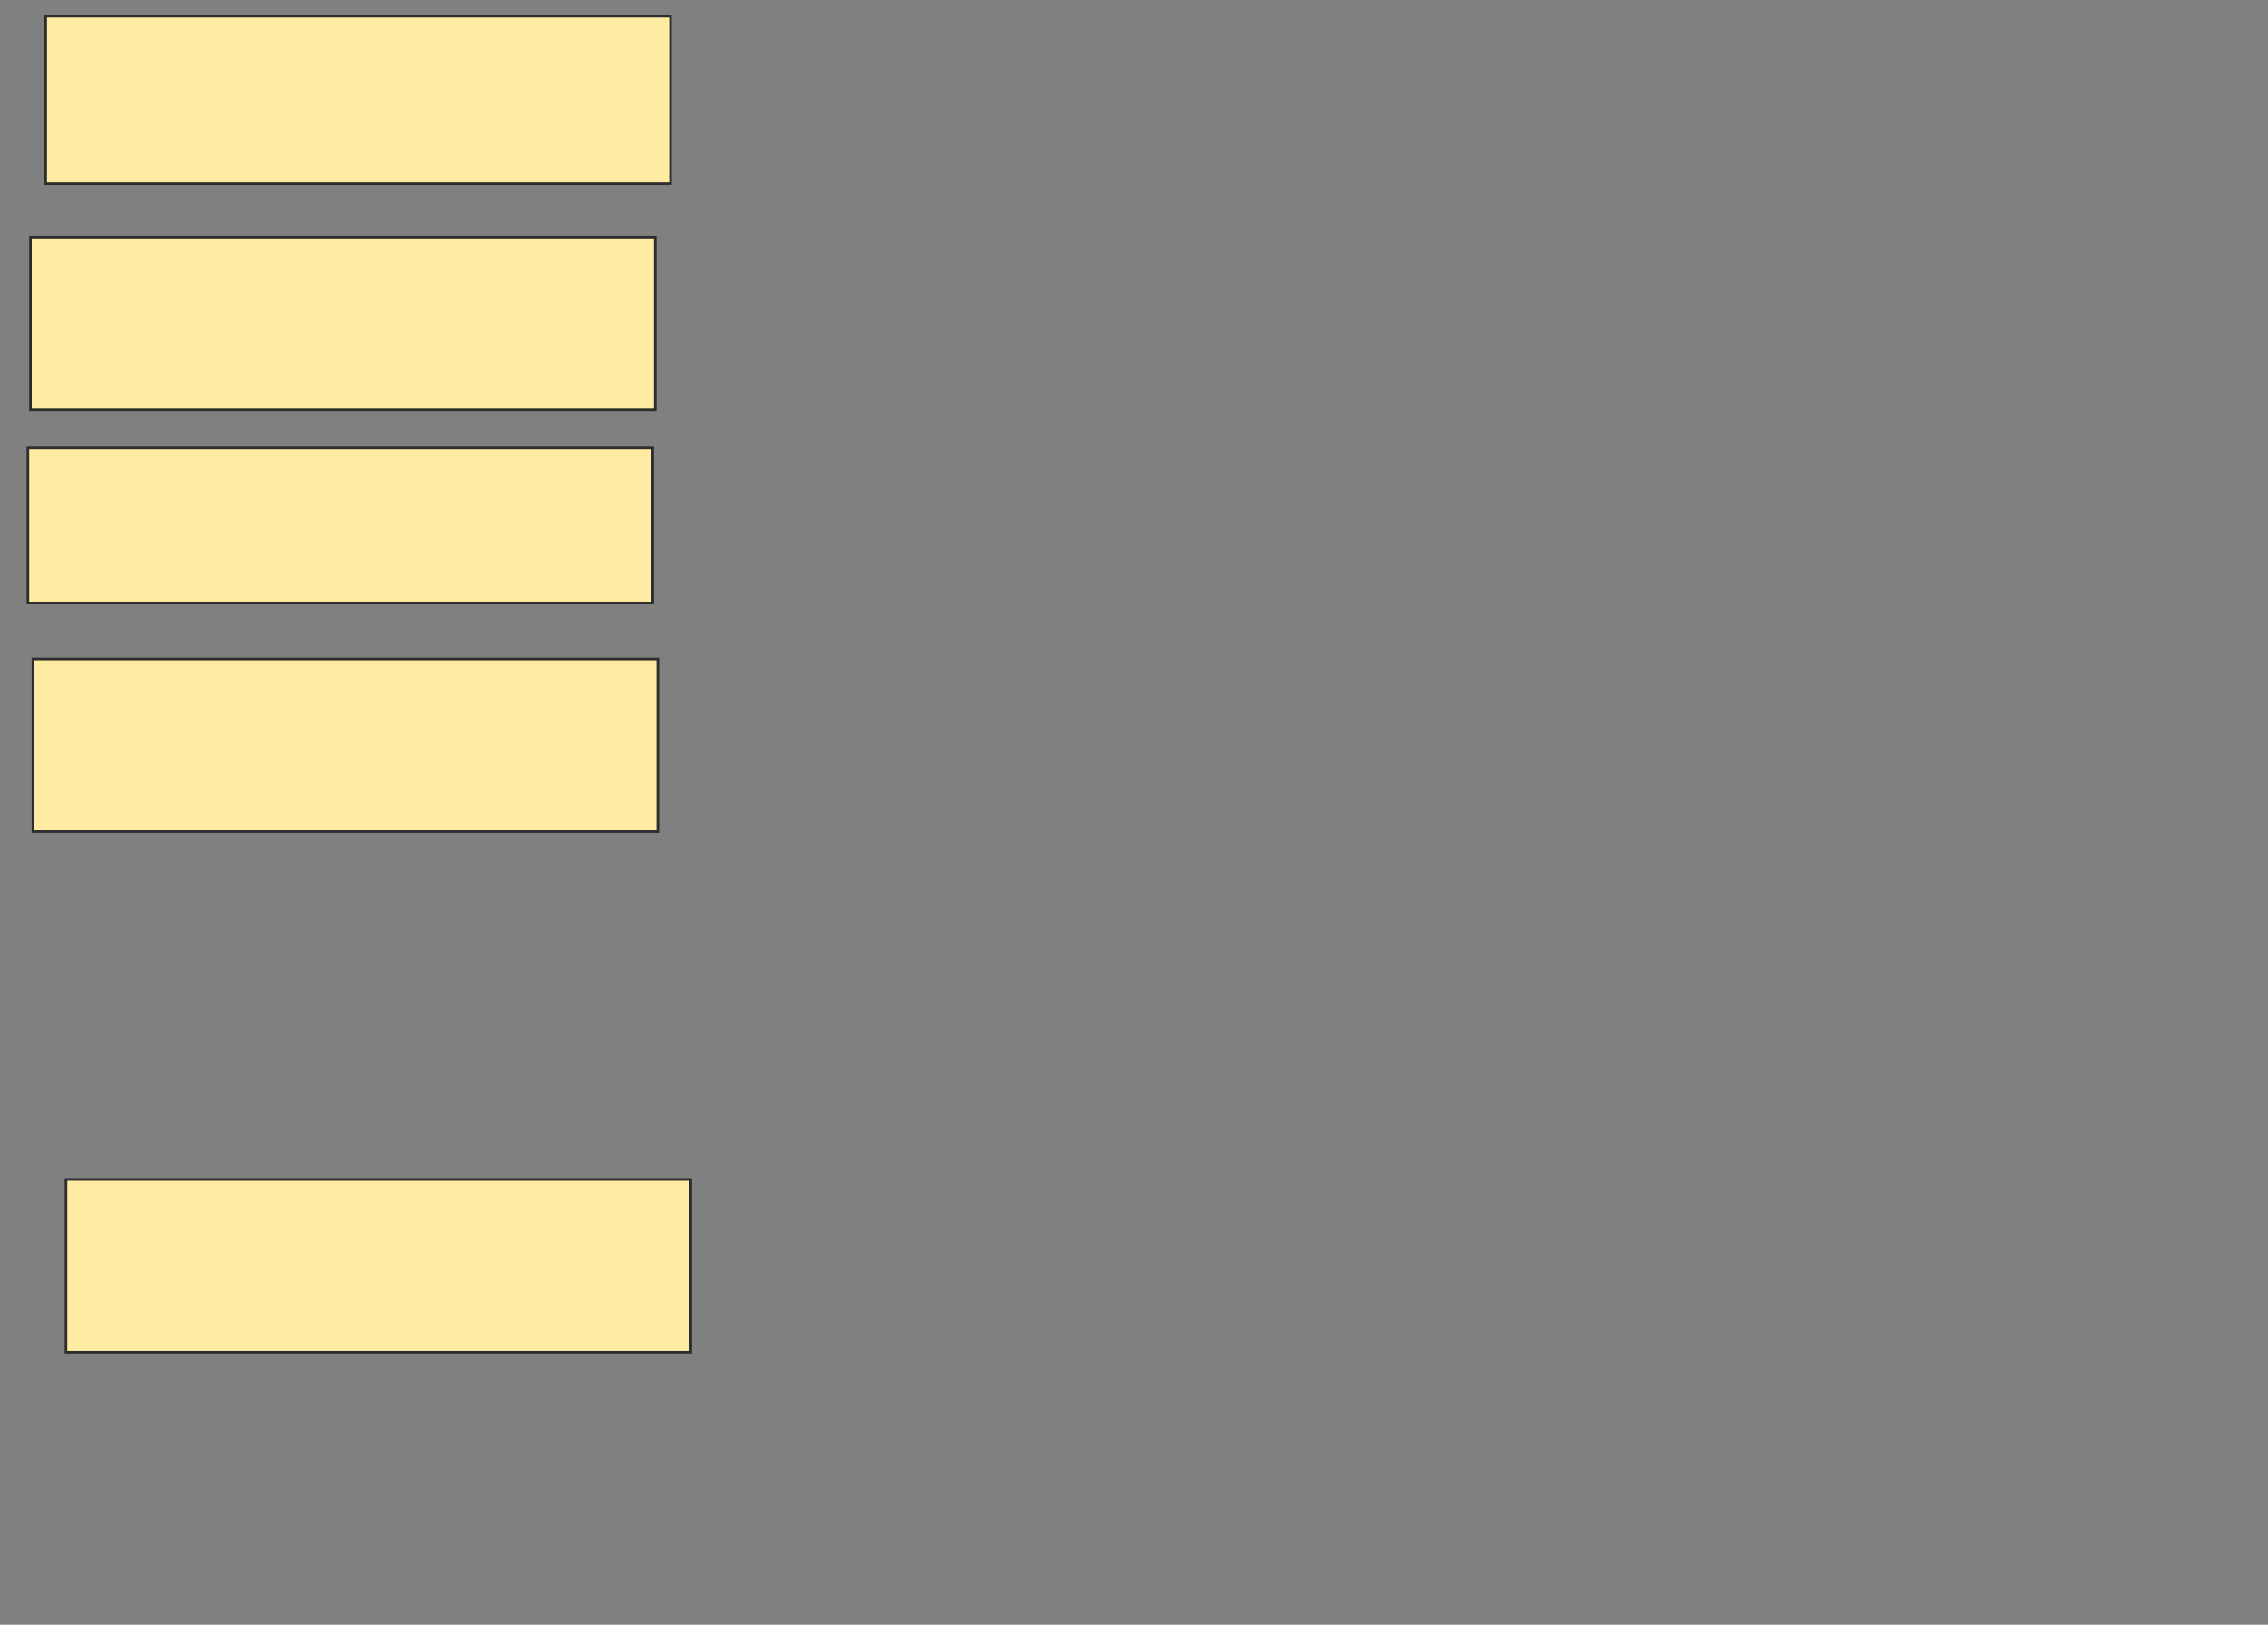 <svg height="621" width="867" xmlns="http://www.w3.org/2000/svg">
 <rect width="100%" height="100%" fill="#808080" stroke="none"/>
 <!-- Created with Image Occlusion Enhanced -->
 <g>
  <title>Labels</title>
 </g>
 <g>
  <title>Masks</title>
  <rect fill="#FFEBA2" height="64.078" id="4b6e5bde13594914b31ee53566ac48b7-ao-1" stroke="#2D2D2D" width="238.835" x="17.466" y="6.184"/>
  <rect fill="#FFEBA2" height="66.019" id="4b6e5bde13594914b31ee53566ac48b7-ao-2" stroke="#2D2D2D" width="238.835" x="11.641" y="90.65"/>
  <rect fill="#FFEBA2" height="59.223" id="4b6e5bde13594914b31ee53566ac48b7-ao-3" stroke="#2D2D2D" width="238.835" x="10.67" y="171.233"/>
  <rect fill="#FFEBA2" height="66.019" id="4b6e5bde13594914b31ee53566ac48b7-ao-4" stroke="#2D2D2D" width="238.835" x="12.612" y="251.816"/>
  
  <rect fill="#FFEBA2" height="66.019" id="4b6e5bde13594914b31ee53566ac48b7-ao-6" stroke="#2D2D2D" width="238.835" x="25.233" y="450.845"/>
 </g>
</svg>